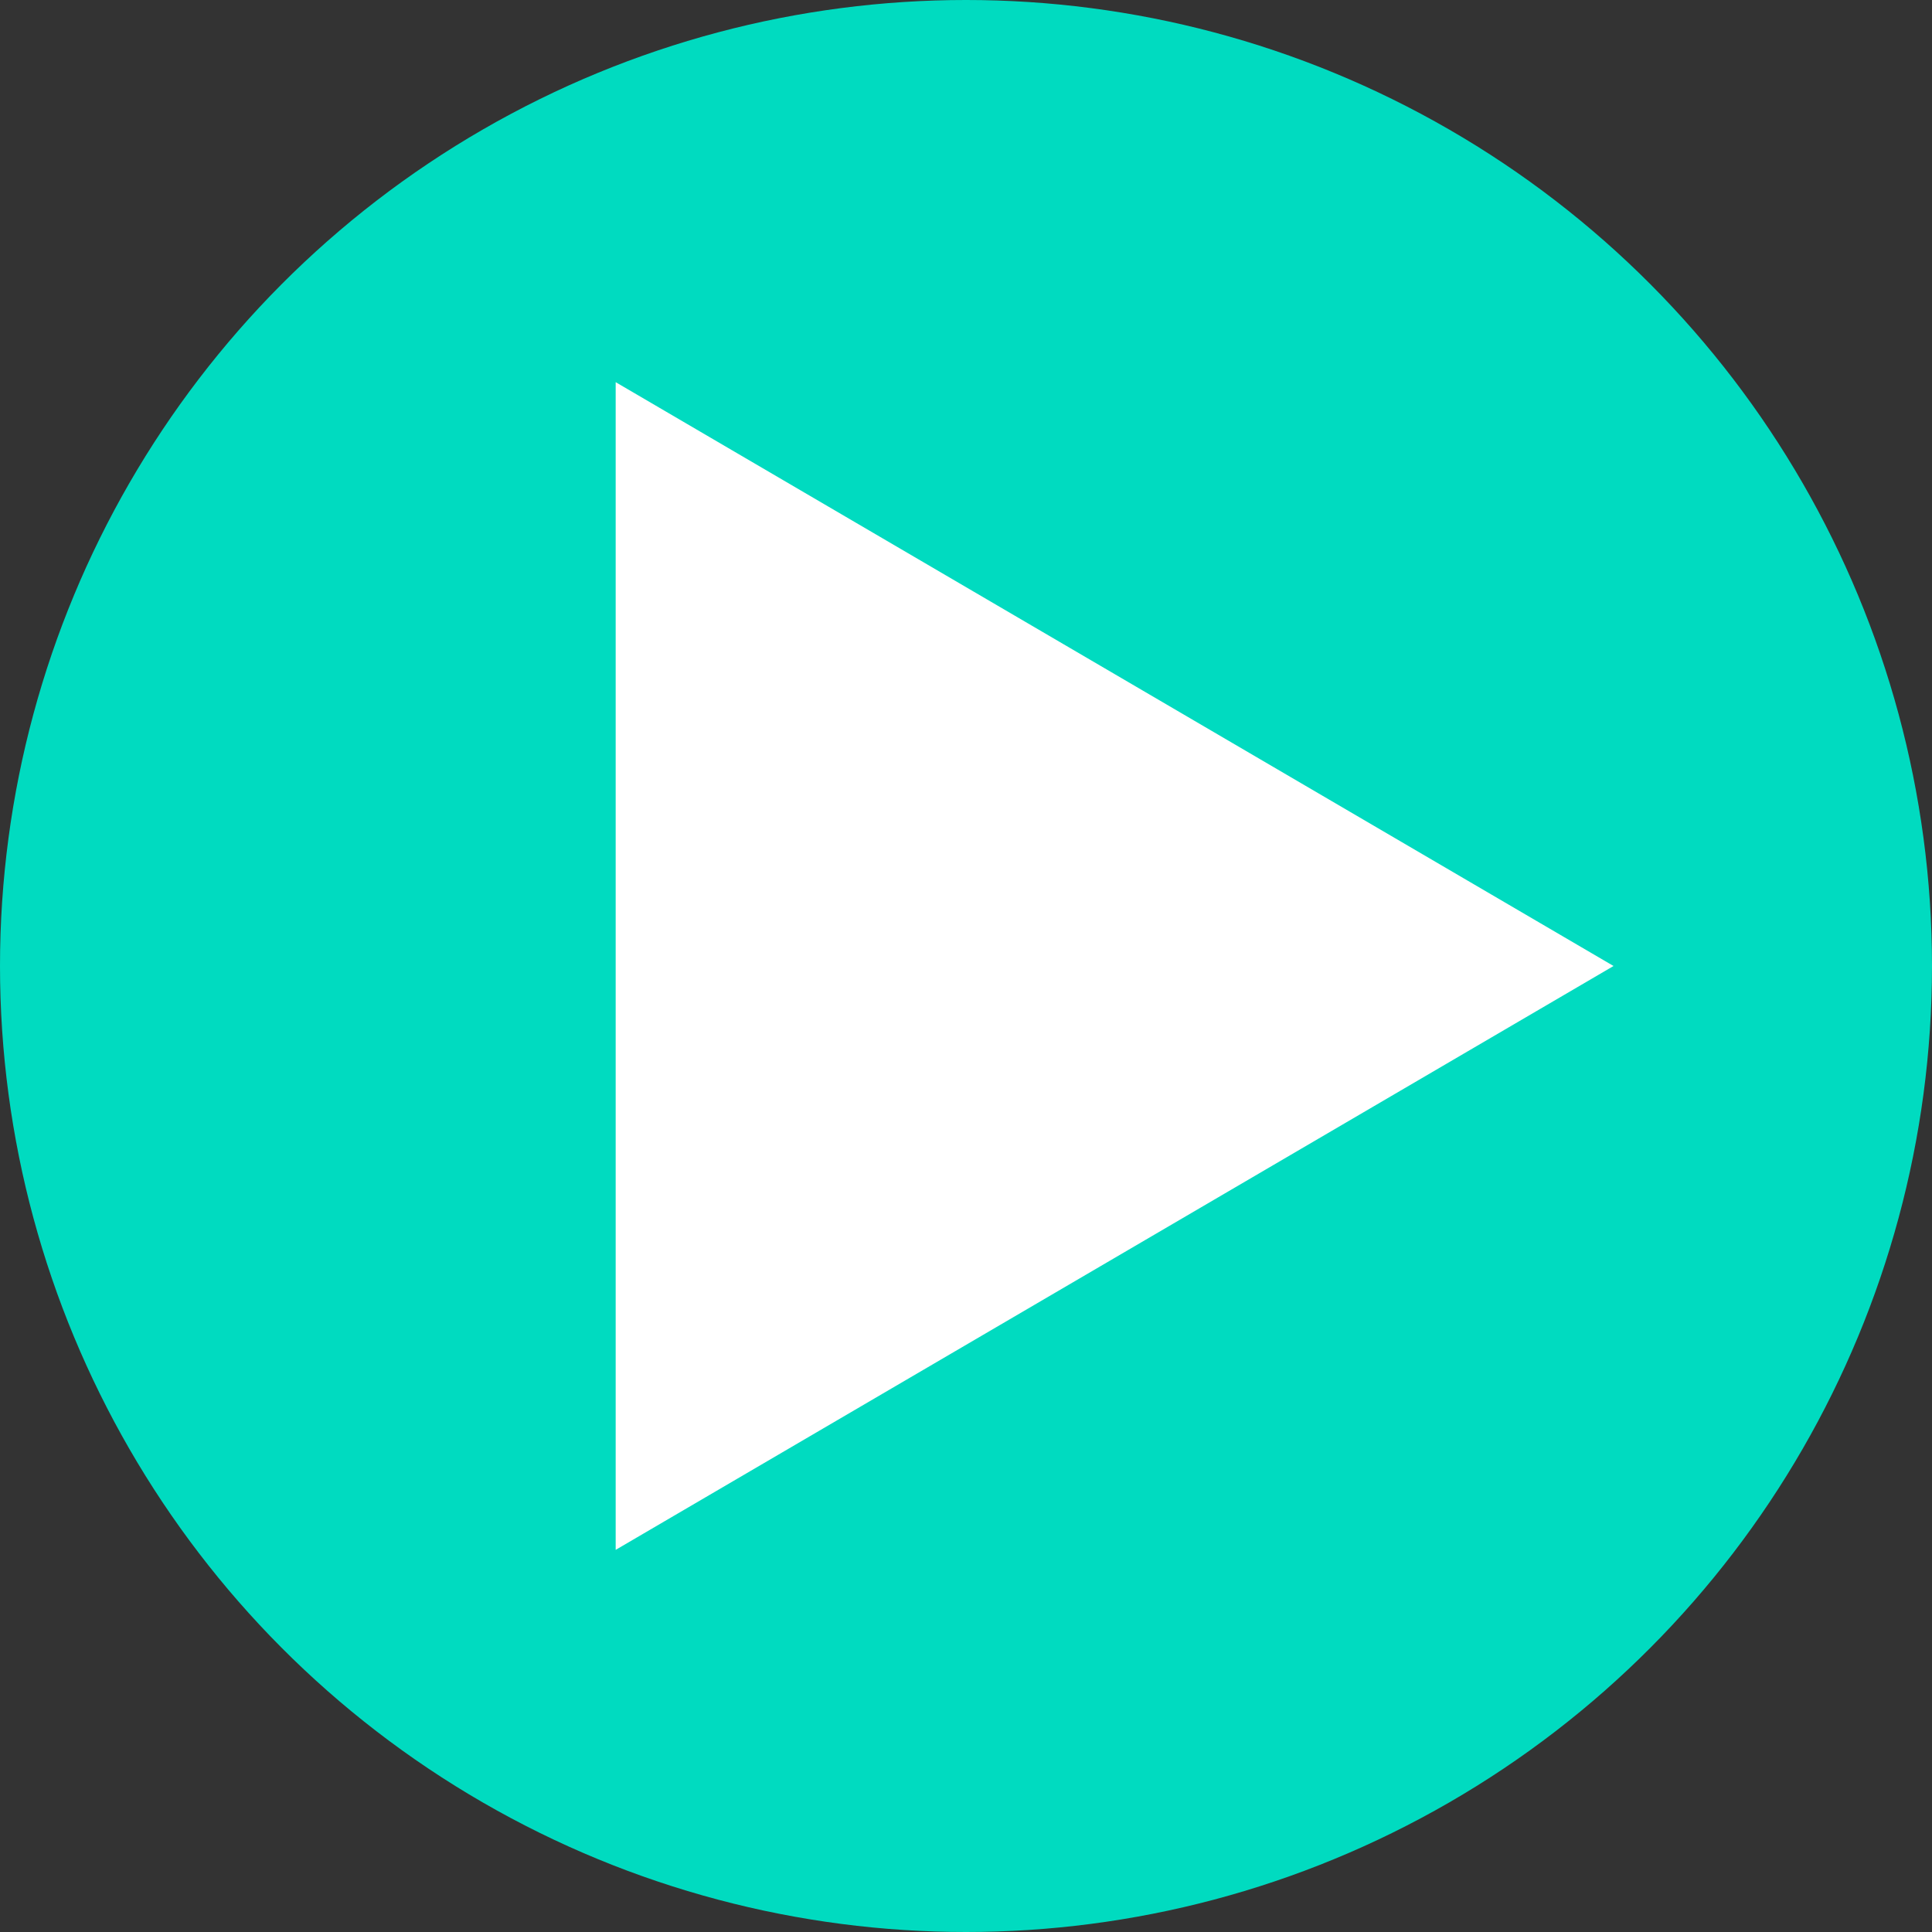 <?xml version="1.0" encoding="UTF-8"?>
<svg width="73px" height="73px" viewBox="0 0 73 73" version="1.1" xmlns="http://www.w3.org/2000/svg" xmlns:xlink="http://www.w3.org/1999/xlink">
    <rect x="0" y="0" width="73" height="73" fill="#333333" stroke="none"/>
    <!-- Generator: Sketch 41.2 (35397) - http://www.bohemiancoding.com/sketch -->
    <title>icon_btnPlay</title>
    <desc>Created with Sketch.</desc>
    <defs></defs>
    <g id="Captivate-Desktop" stroke="none" stroke-width="1" fill="none" fill-rule="evenodd">
        <g id="Homepage" transform="translate(-304, -1310)">
            <g id="Latest-Videos" transform="translate(165, 1180)">
                <g id="icon_btnPlay" transform="translate(139, 130)">
                    <circle id="Oval" fill="#00DBC0" cx="36.5" cy="36.5" r="36.5"></circle>
                    <polygon id="Triangle-2" fill="#FFFFFF" transform="translate(42.115, 36.5) rotate(90) translate(-42.115, -36.5) " points="42.115 17.648 64.176 55.352 20.055 55.352"></polygon>
                </g>
            </g>
        </g>
    </g>
</svg>